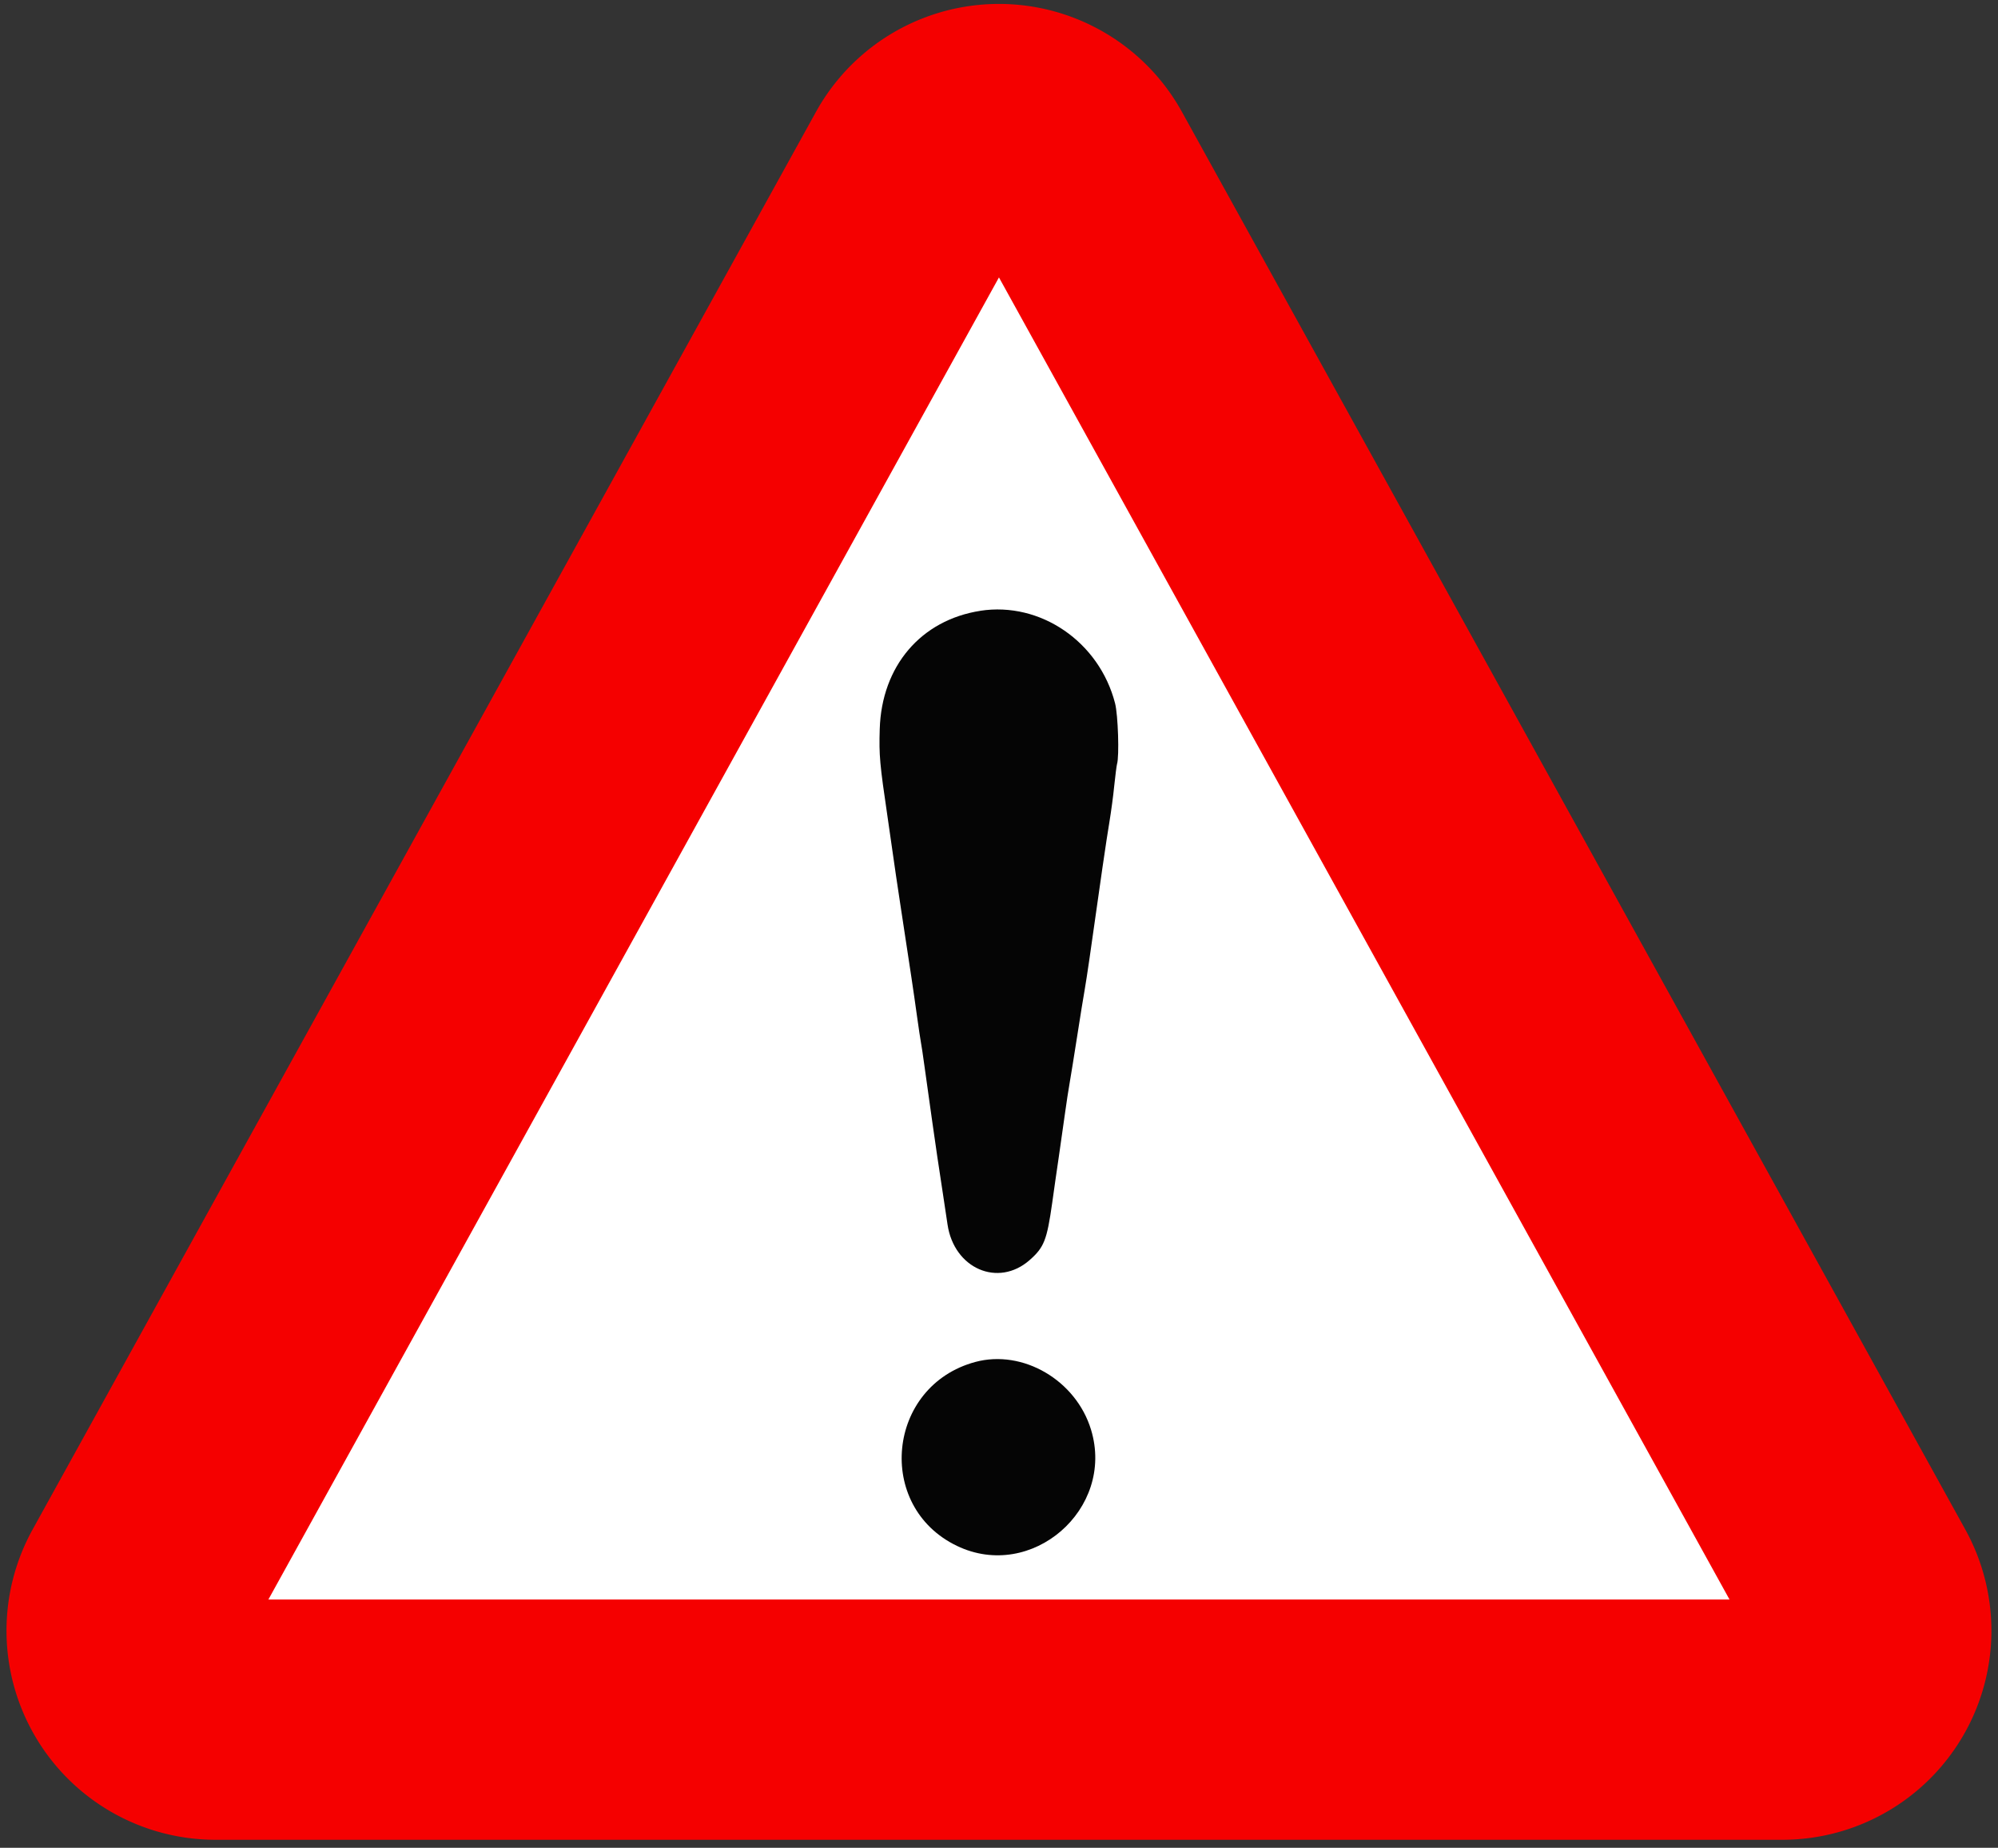 <?xml version="1.0" encoding="UTF-8" standalone="no"?>
<!-- Uploaded to: SVG Repo, www.svgrepo.com, Generator: SVG Repo Mixer Tools -->

<svg
   width="748.551"
   height="692.185"
   viewBox="0 0 22.457 20.766"
   fill="none"
   version="1.1"
   id="svg4"
   sodipodi:docname="anden_fare_vej_roed.svg"
   inkscape:version="1.1 (c68e22c387, 2021-05-23)"
   xmlns:inkscape="http://www.inkscape.org/namespaces/inkscape"
   xmlns:sodipodi="http://sodipodi.sourceforge.net/DTD/sodipodi-0.dtd"
   xmlns="http://www.w3.org/2000/svg"
   xmlns:svg="http://www.w3.org/2000/svg">
  <rect x="0" y="0" width="22.457" height="20.766" fill="#333333" stroke="none"/>
  <defs
     id="defs8" />
  <sodipodi:namedview
     id="namedview6"
     pagecolor="#ffffff"
     bordercolor="#666666"
     borderopacity="1.0"
     inkscape:pageshadow="2"
     inkscape:pageopacity="0.0"
     inkscape:pagecheckerboard="0"
     showgrid="false"
     lock-margins="true"
     fit-margin-top="3"
     fit-margin-left="3"
     fit-margin-right="3"
     fit-margin-bottom="3"
     inkscape:zoom="0.515"
     inkscape:cx="897.08738"
     inkscape:cy="612.62136"
     inkscape:window-width="1920"
     inkscape:window-height="1009"
     inkscape:window-x="1912"
     inkscape:window-y="-8"
     inkscape:window-maximized="1"
     inkscape:current-layer="svg4" />
  <path
     stroke="#000000"
     stroke-width="2"
     d="m 10.353,1.91 a 1,1 0 0 1 1.75,0 l 8.805,15.932 a 1,1 0 0 1 -0.875,1.484 H 2.423 a 1,1 0 0 1 -0.875,-1.484 z"
     id="path2"
     style="fill:#ffffff;fill-opacity:1;stroke:#f50000;stroke-width:2.7;stroke-miterlimit:4;stroke-dasharray:none;stroke-opacity:1" />
  <path
     id="path1"
     d="M 11.022,6.864 C 10.351,6.967 9.909,7.486 9.888,8.194 c -0.009,0.296 -1.777e-4,0.39 0.088,0.988 0.032,0.219 0.06,0.411 0.095,0.66 0.012,0.083 0.036,0.244 0.054,0.359 0.018,0.114 0.045,0.292 0.06,0.395 0.015,0.103 0.042,0.281 0.06,0.395 0.017,0.114 0.046,0.311 0.063,0.437 0.017,0.126 0.037,0.252 0.042,0.281 0.006,0.029 0.025,0.155 0.042,0.281 0.068,0.489 0.115,0.819 0.143,1.009 0.017,0.109 0.045,0.296 0.063,0.416 0.018,0.12 0.042,0.276 0.052,0.346 0.073,0.496 0.569,0.711 0.923,0.4 0.163,-0.144 0.194,-0.223 0.254,-0.646 0.018,-0.13 0.051,-0.362 0.074,-0.516 0.022,-0.154 0.054,-0.376 0.07,-0.492 0.016,-0.116 0.039,-0.266 0.051,-0.333 0.012,-0.067 0.05,-0.304 0.085,-0.527 0.035,-0.223 0.072,-0.457 0.084,-0.52 0.011,-0.063 0.035,-0.217 0.053,-0.343 0.128,-0.907 0.191,-1.34 0.226,-1.549 0.018,-0.109 0.043,-0.291 0.054,-0.406 0.012,-0.114 0.026,-0.223 0.031,-0.242 0.027,-0.086 0.012,-0.554 -0.022,-0.684 -0.178,-0.69 -0.838,-1.143 -1.514,-1.039 m -0.057,8.442 c -0.994,0.268 -1.129,1.624 -0.206,2.067 0.838,0.403 1.779,-0.412 1.507,-1.306 -0.169,-0.556 -0.766,-0.905 -1.301,-0.761"
     stroke="none"
     fill="#050505"
     fill-rule="evenodd"
     style="stroke-width:0.03" />
</svg>
